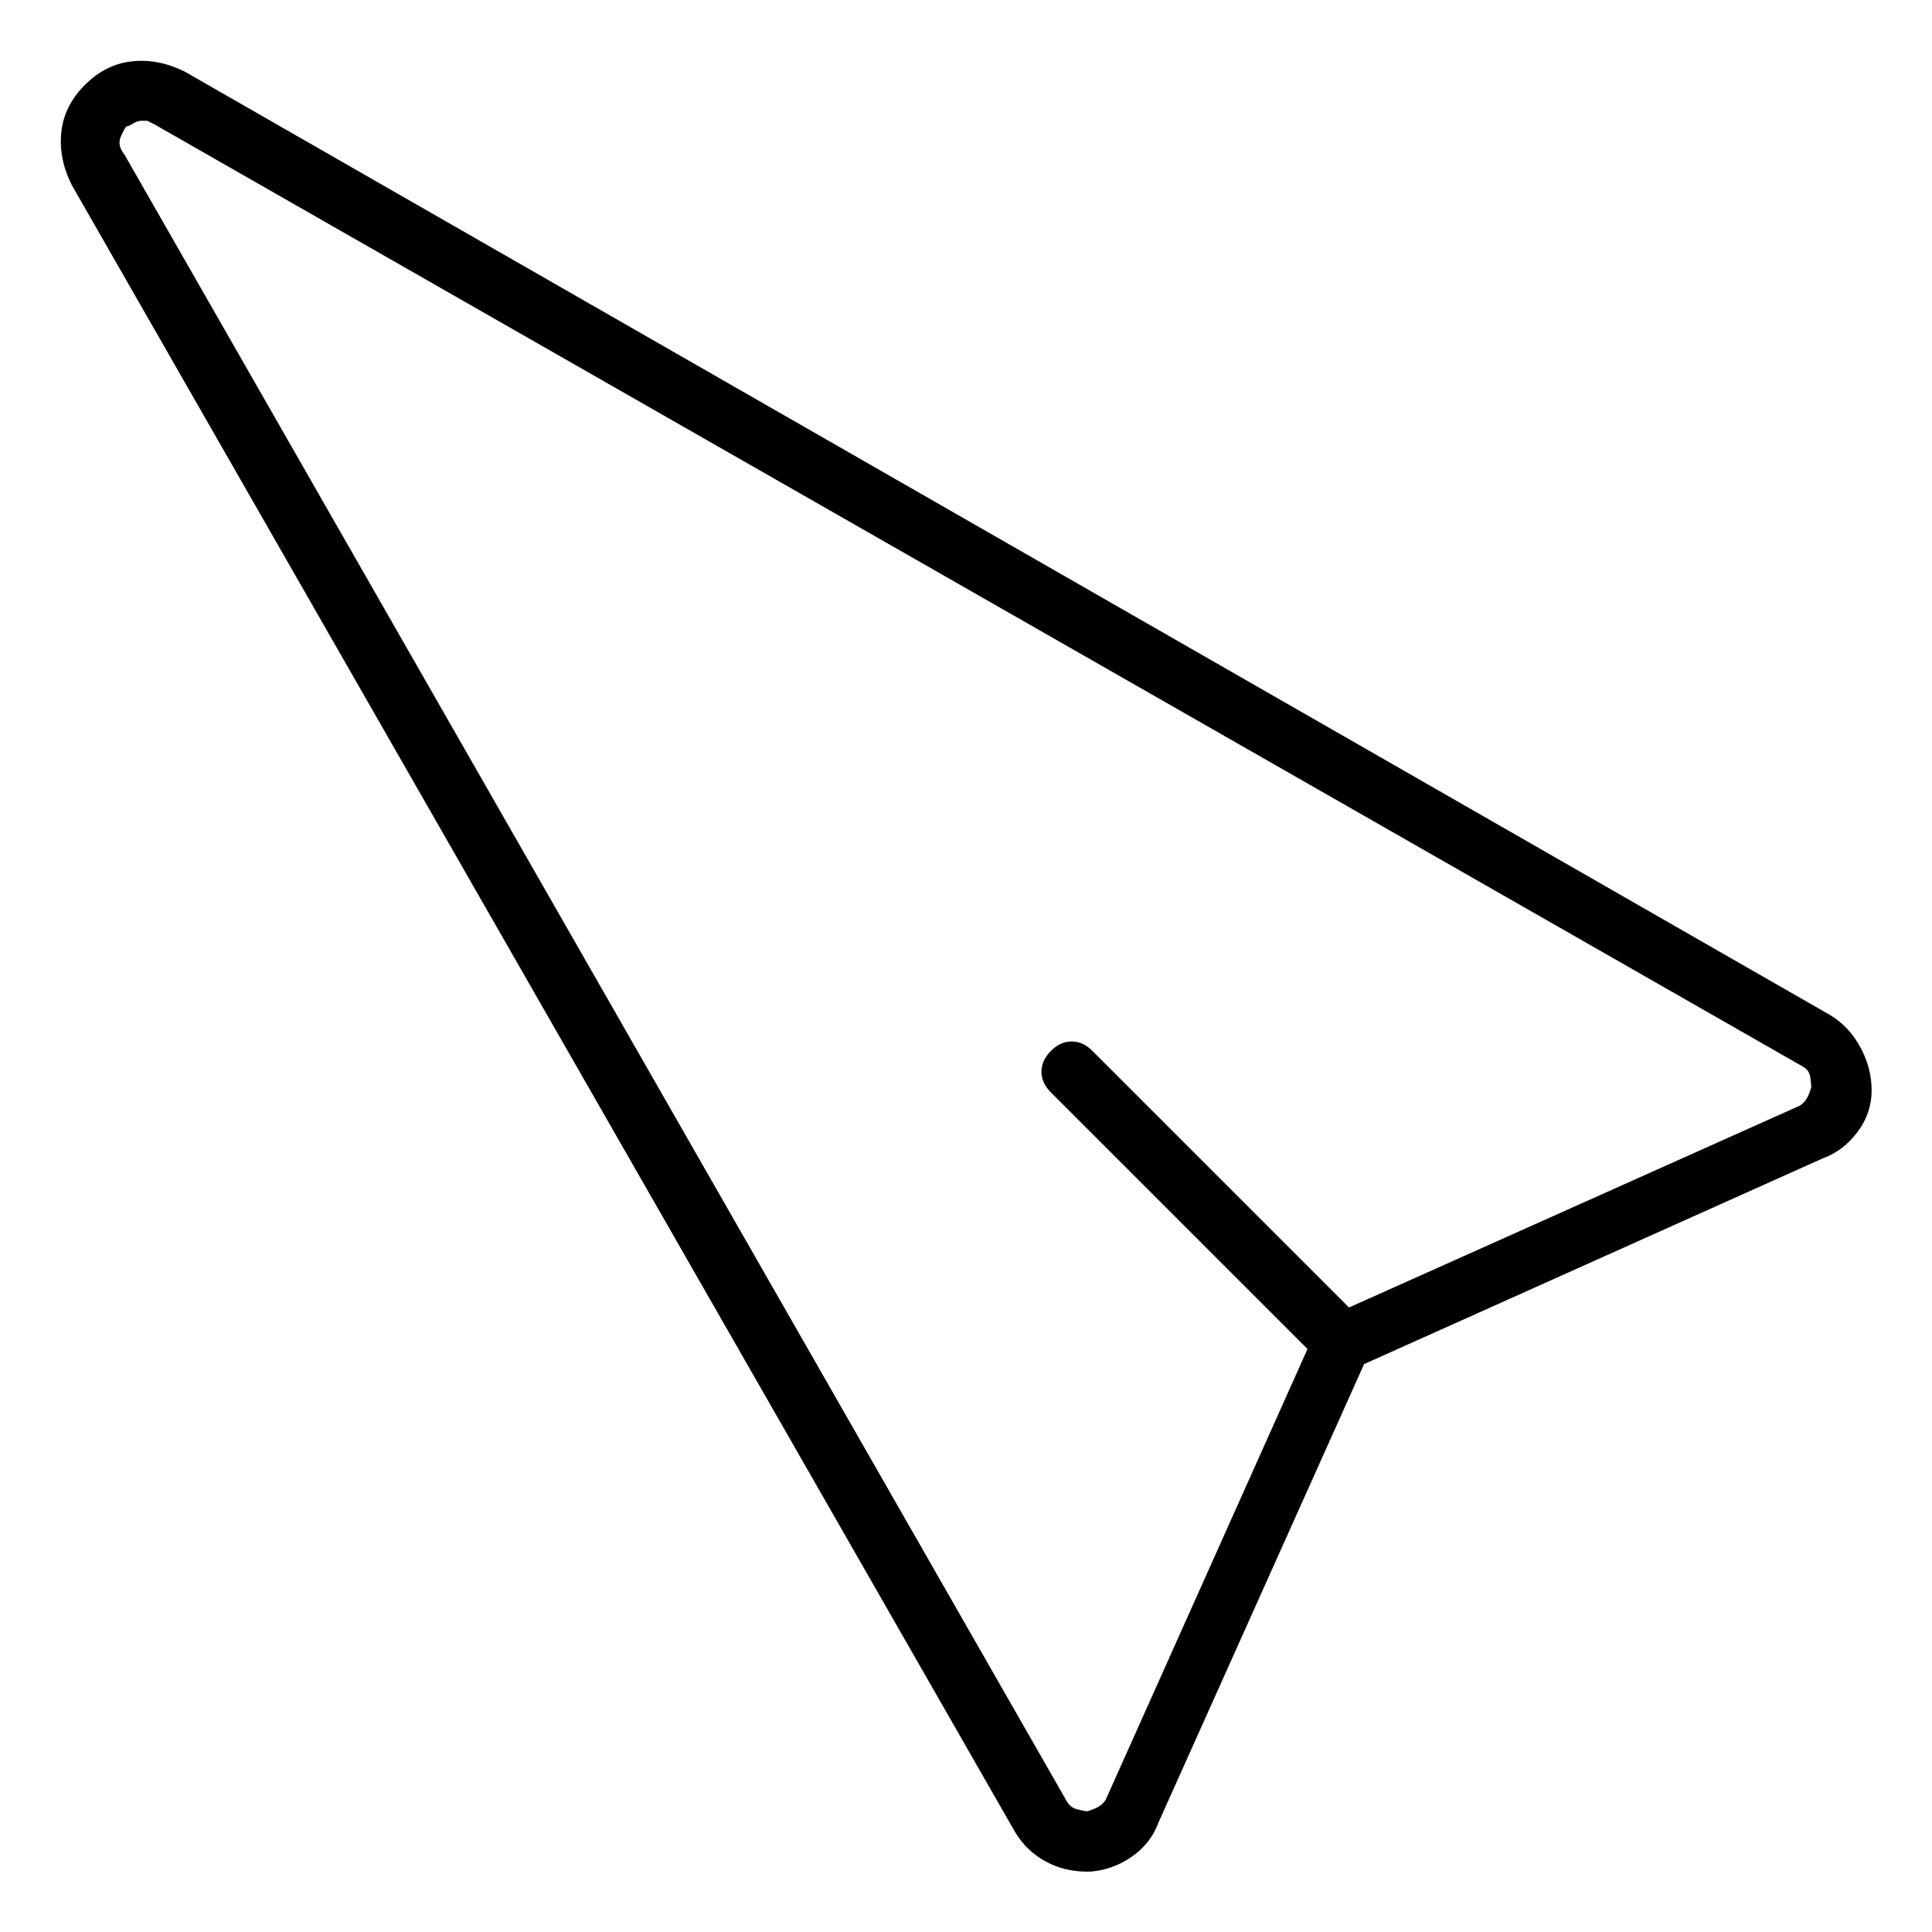 <svg viewBox="0 0 1024 1024" xmlns="http://www.w3.org/2000/svg">
  <path transform="scale(1, -1) translate(0, -960)" fill="currentColor" d="M970 422l-872 500q-14 7 -28 5.5t-25 -12.5t-12.5 -25t5.5 -28l500 -873q6 -10 16 -15.5t22 -5.5h1h1q12 1 22 8t14 18l109 243l243 109q11 4 18.5 14t7.5 22t-6 23t-16 17v0zM954 374l-239 -107l-136 136q-5 5 -11 5t-11 -5t-5 -11t5 -11l136 -136l-107 -239 q-2 -3 -5.5 -4.5t-4.5 -1.5t-5 1t-6 5l-499 872q-4 5 -2 9.5t3 5.5q1 0 3.5 1.5t4.5 1.5h3t4 -2l873 -499q4 -2 4.5 -6t0.5 -5t-1.5 -4.5t-4.5 -5.5z" />
</svg>